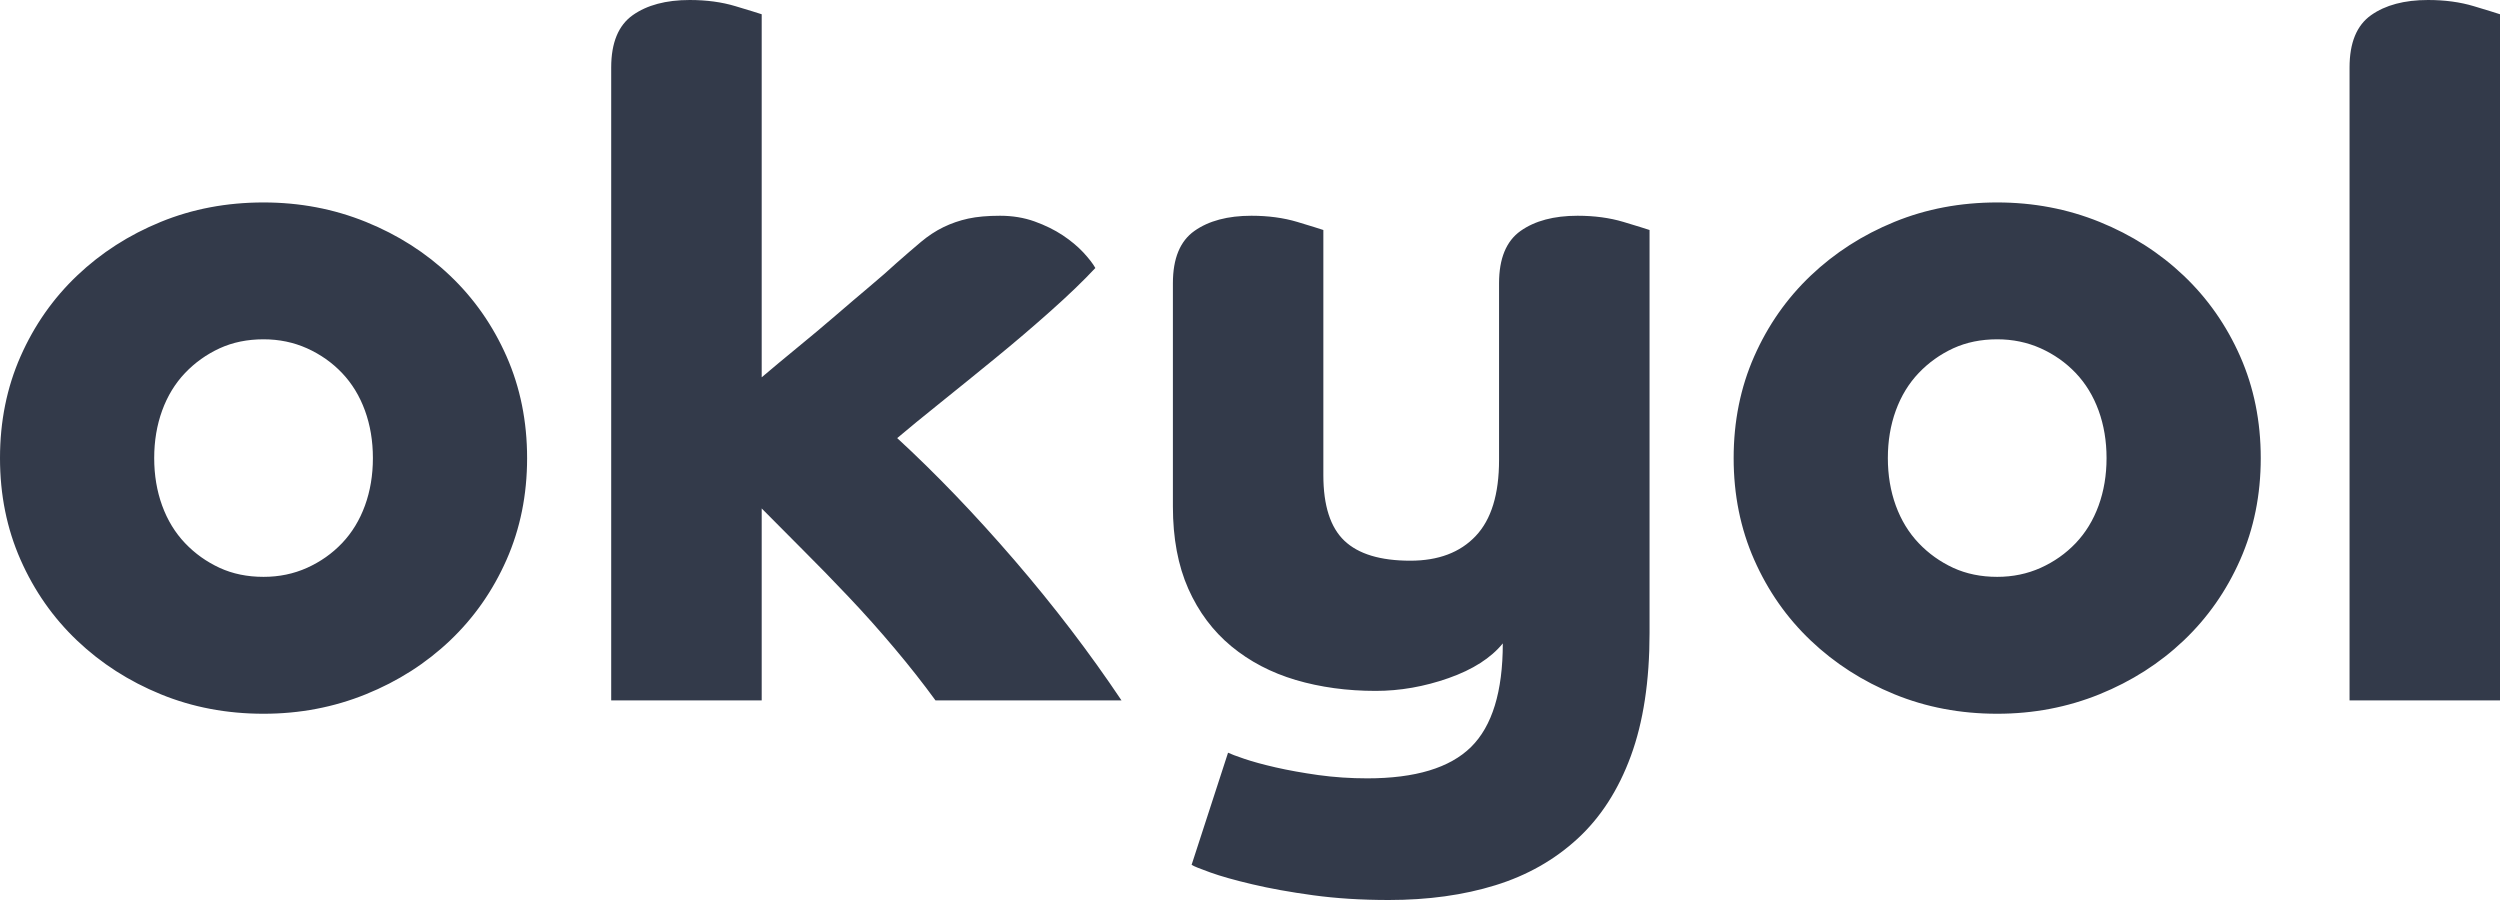 <svg width="50" height="18" viewBox="0 0 50 18" fill="none" xmlns="http://www.w3.org/2000/svg">
<path fill-rule="evenodd" clip-rule="evenodd" d="M0 9.162C0 8.427 0.137 7.749 0.411 7.128C0.685 6.507 1.062 5.968 1.542 5.512C2.022 5.056 2.579 4.698 3.215 4.438C3.85 4.178 4.536 4.049 5.271 4.049C5.994 4.049 6.676 4.178 7.318 4.438C7.96 4.698 8.52 5.056 9 5.512C9.48 5.968 9.857 6.507 10.131 7.128C10.405 7.749 10.542 8.427 10.542 9.162C10.542 9.897 10.405 10.574 10.131 11.195C9.857 11.816 9.48 12.355 9 12.811C8.52 13.267 7.96 13.625 7.318 13.885C6.676 14.145 5.994 14.275 5.271 14.275C4.536 14.275 3.85 14.145 3.215 13.885C2.579 13.625 2.022 13.267 1.542 12.811C1.062 12.355 0.685 11.816 0.411 11.195C0.137 10.574 0 9.897 0 9.162ZM5.271 11.537C5.583 11.537 5.872 11.477 6.14 11.357C6.408 11.236 6.642 11.072 6.841 10.863C7.04 10.654 7.193 10.403 7.299 10.112C7.405 9.82 7.458 9.504 7.458 9.162C7.458 8.819 7.405 8.503 7.299 8.211C7.193 7.92 7.04 7.669 6.841 7.46C6.642 7.251 6.408 7.087 6.14 6.966C5.872 6.846 5.583 6.786 5.271 6.786C4.947 6.786 4.654 6.846 4.393 6.966C4.131 7.087 3.9 7.251 3.701 7.46C3.502 7.669 3.349 7.92 3.243 8.211C3.137 8.503 3.084 8.819 3.084 9.162C3.084 9.504 3.137 9.82 3.243 10.112C3.349 10.403 3.502 10.654 3.701 10.863C3.9 11.072 4.131 11.236 4.393 11.357C4.654 11.477 4.947 11.537 5.271 11.537ZM12.224 1.35C12.224 0.855 12.368 0.507 12.654 0.304C12.941 0.101 13.321 0 13.794 0C14.131 0 14.436 0.041 14.71 0.124C14.984 0.206 15.159 0.26 15.234 0.285V7.546C15.458 7.356 15.698 7.156 15.953 6.947C16.209 6.738 16.458 6.529 16.701 6.32C16.944 6.111 17.174 5.914 17.392 5.731C17.611 5.547 17.788 5.392 17.925 5.265C18.112 5.1 18.277 4.958 18.421 4.837C18.564 4.717 18.713 4.619 18.869 4.543C19.025 4.467 19.19 4.41 19.364 4.372C19.539 4.334 19.751 4.315 20 4.315C20.249 4.315 20.48 4.353 20.692 4.429C20.903 4.505 21.09 4.597 21.252 4.704C21.414 4.812 21.551 4.926 21.664 5.046C21.776 5.167 21.857 5.271 21.907 5.36C21.67 5.614 21.374 5.899 21.019 6.215C20.663 6.532 20.296 6.846 19.916 7.156C19.536 7.467 19.168 7.765 18.813 8.05C18.458 8.335 18.168 8.572 17.944 8.762C18.716 9.472 19.498 10.286 20.29 11.205C21.081 12.124 21.794 13.058 22.43 14.008H18.71C18.461 13.666 18.187 13.318 17.888 12.963C17.589 12.608 17.284 12.266 16.972 11.937C16.66 11.607 16.355 11.294 16.056 10.996C15.757 10.698 15.483 10.422 15.234 10.169V14.008H12.224V1.35ZM24.561 15.054C24.611 15.079 24.72 15.12 24.888 15.177C25.056 15.234 25.265 15.291 25.514 15.348C25.763 15.405 26.047 15.456 26.364 15.501C26.682 15.545 27.009 15.567 27.346 15.567C28.305 15.567 28.997 15.358 29.421 14.94C29.844 14.522 30.056 13.831 30.056 12.868C29.819 13.159 29.458 13.391 28.972 13.562C28.486 13.733 28 13.818 27.514 13.818C26.941 13.818 26.408 13.745 25.916 13.6C25.424 13.454 24.994 13.229 24.626 12.925C24.259 12.621 23.972 12.238 23.766 11.775C23.561 11.313 23.458 10.764 23.458 10.131V5.664C23.458 5.17 23.601 4.822 23.888 4.619C24.174 4.416 24.555 4.315 25.028 4.315C25.364 4.315 25.67 4.356 25.944 4.438C26.218 4.521 26.392 4.574 26.467 4.6V9.504C26.467 10.112 26.608 10.549 26.888 10.815C27.168 11.081 27.608 11.214 28.206 11.214C28.766 11.214 29.203 11.05 29.514 10.72C29.826 10.391 29.981 9.884 29.981 9.2V5.664C29.981 5.17 30.125 4.822 30.411 4.619C30.698 4.416 31.078 4.315 31.551 4.315C31.888 4.315 32.193 4.356 32.467 4.438C32.741 4.521 32.916 4.574 32.991 4.6V12.659C32.991 13.622 32.866 14.442 32.617 15.12C32.368 15.798 32.013 16.349 31.551 16.774C31.09 17.198 30.542 17.509 29.907 17.705C29.271 17.902 28.561 18 27.776 18C27.227 18 26.723 17.968 26.262 17.905C25.801 17.842 25.396 17.769 25.047 17.686C24.698 17.604 24.417 17.525 24.206 17.449C23.994 17.373 23.869 17.322 23.832 17.297L24.561 15.054ZM34.673 9.162C34.673 8.427 34.81 7.749 35.084 7.128C35.358 6.507 35.735 5.968 36.215 5.512C36.695 5.056 37.252 4.698 37.888 4.438C38.523 4.178 39.209 4.049 39.944 4.049C40.667 4.049 41.349 4.178 41.991 4.438C42.632 4.698 43.193 5.056 43.673 5.512C44.153 5.968 44.53 6.507 44.804 7.128C45.078 7.749 45.215 8.427 45.215 9.162C45.215 9.897 45.078 10.574 44.804 11.195C44.53 11.816 44.153 12.355 43.673 12.811C43.193 13.267 42.632 13.625 41.991 13.885C41.349 14.145 40.667 14.275 39.944 14.275C39.209 14.275 38.523 14.145 37.888 13.885C37.252 13.625 36.695 13.267 36.215 12.811C35.735 12.355 35.358 11.816 35.084 11.195C34.81 10.574 34.673 9.897 34.673 9.162ZM39.944 11.537C40.255 11.537 40.545 11.477 40.813 11.357C41.081 11.236 41.315 11.072 41.514 10.863C41.713 10.654 41.866 10.403 41.972 10.112C42.078 9.82 42.131 9.504 42.131 9.162C42.131 8.819 42.078 8.503 41.972 8.211C41.866 7.92 41.713 7.669 41.514 7.46C41.315 7.251 41.081 7.087 40.813 6.966C40.545 6.846 40.255 6.786 39.944 6.786C39.62 6.786 39.327 6.846 39.065 6.966C38.804 7.087 38.573 7.251 38.374 7.46C38.175 7.669 38.022 7.92 37.916 8.211C37.81 8.503 37.757 8.819 37.757 9.162C37.757 9.504 37.81 9.82 37.916 10.112C38.022 10.403 38.175 10.654 38.374 10.863C38.573 11.072 38.804 11.236 39.065 11.357C39.327 11.477 39.62 11.537 39.944 11.537ZM46.991 1.35C46.991 0.855 47.134 0.507 47.421 0.304C47.707 0.101 48.087 0 48.561 0C48.897 0 49.203 0.041 49.477 0.124C49.751 0.206 49.925 0.26 50 0.285V14.008H46.991V1.35Z" fill="#333A4A"/>
</svg>
